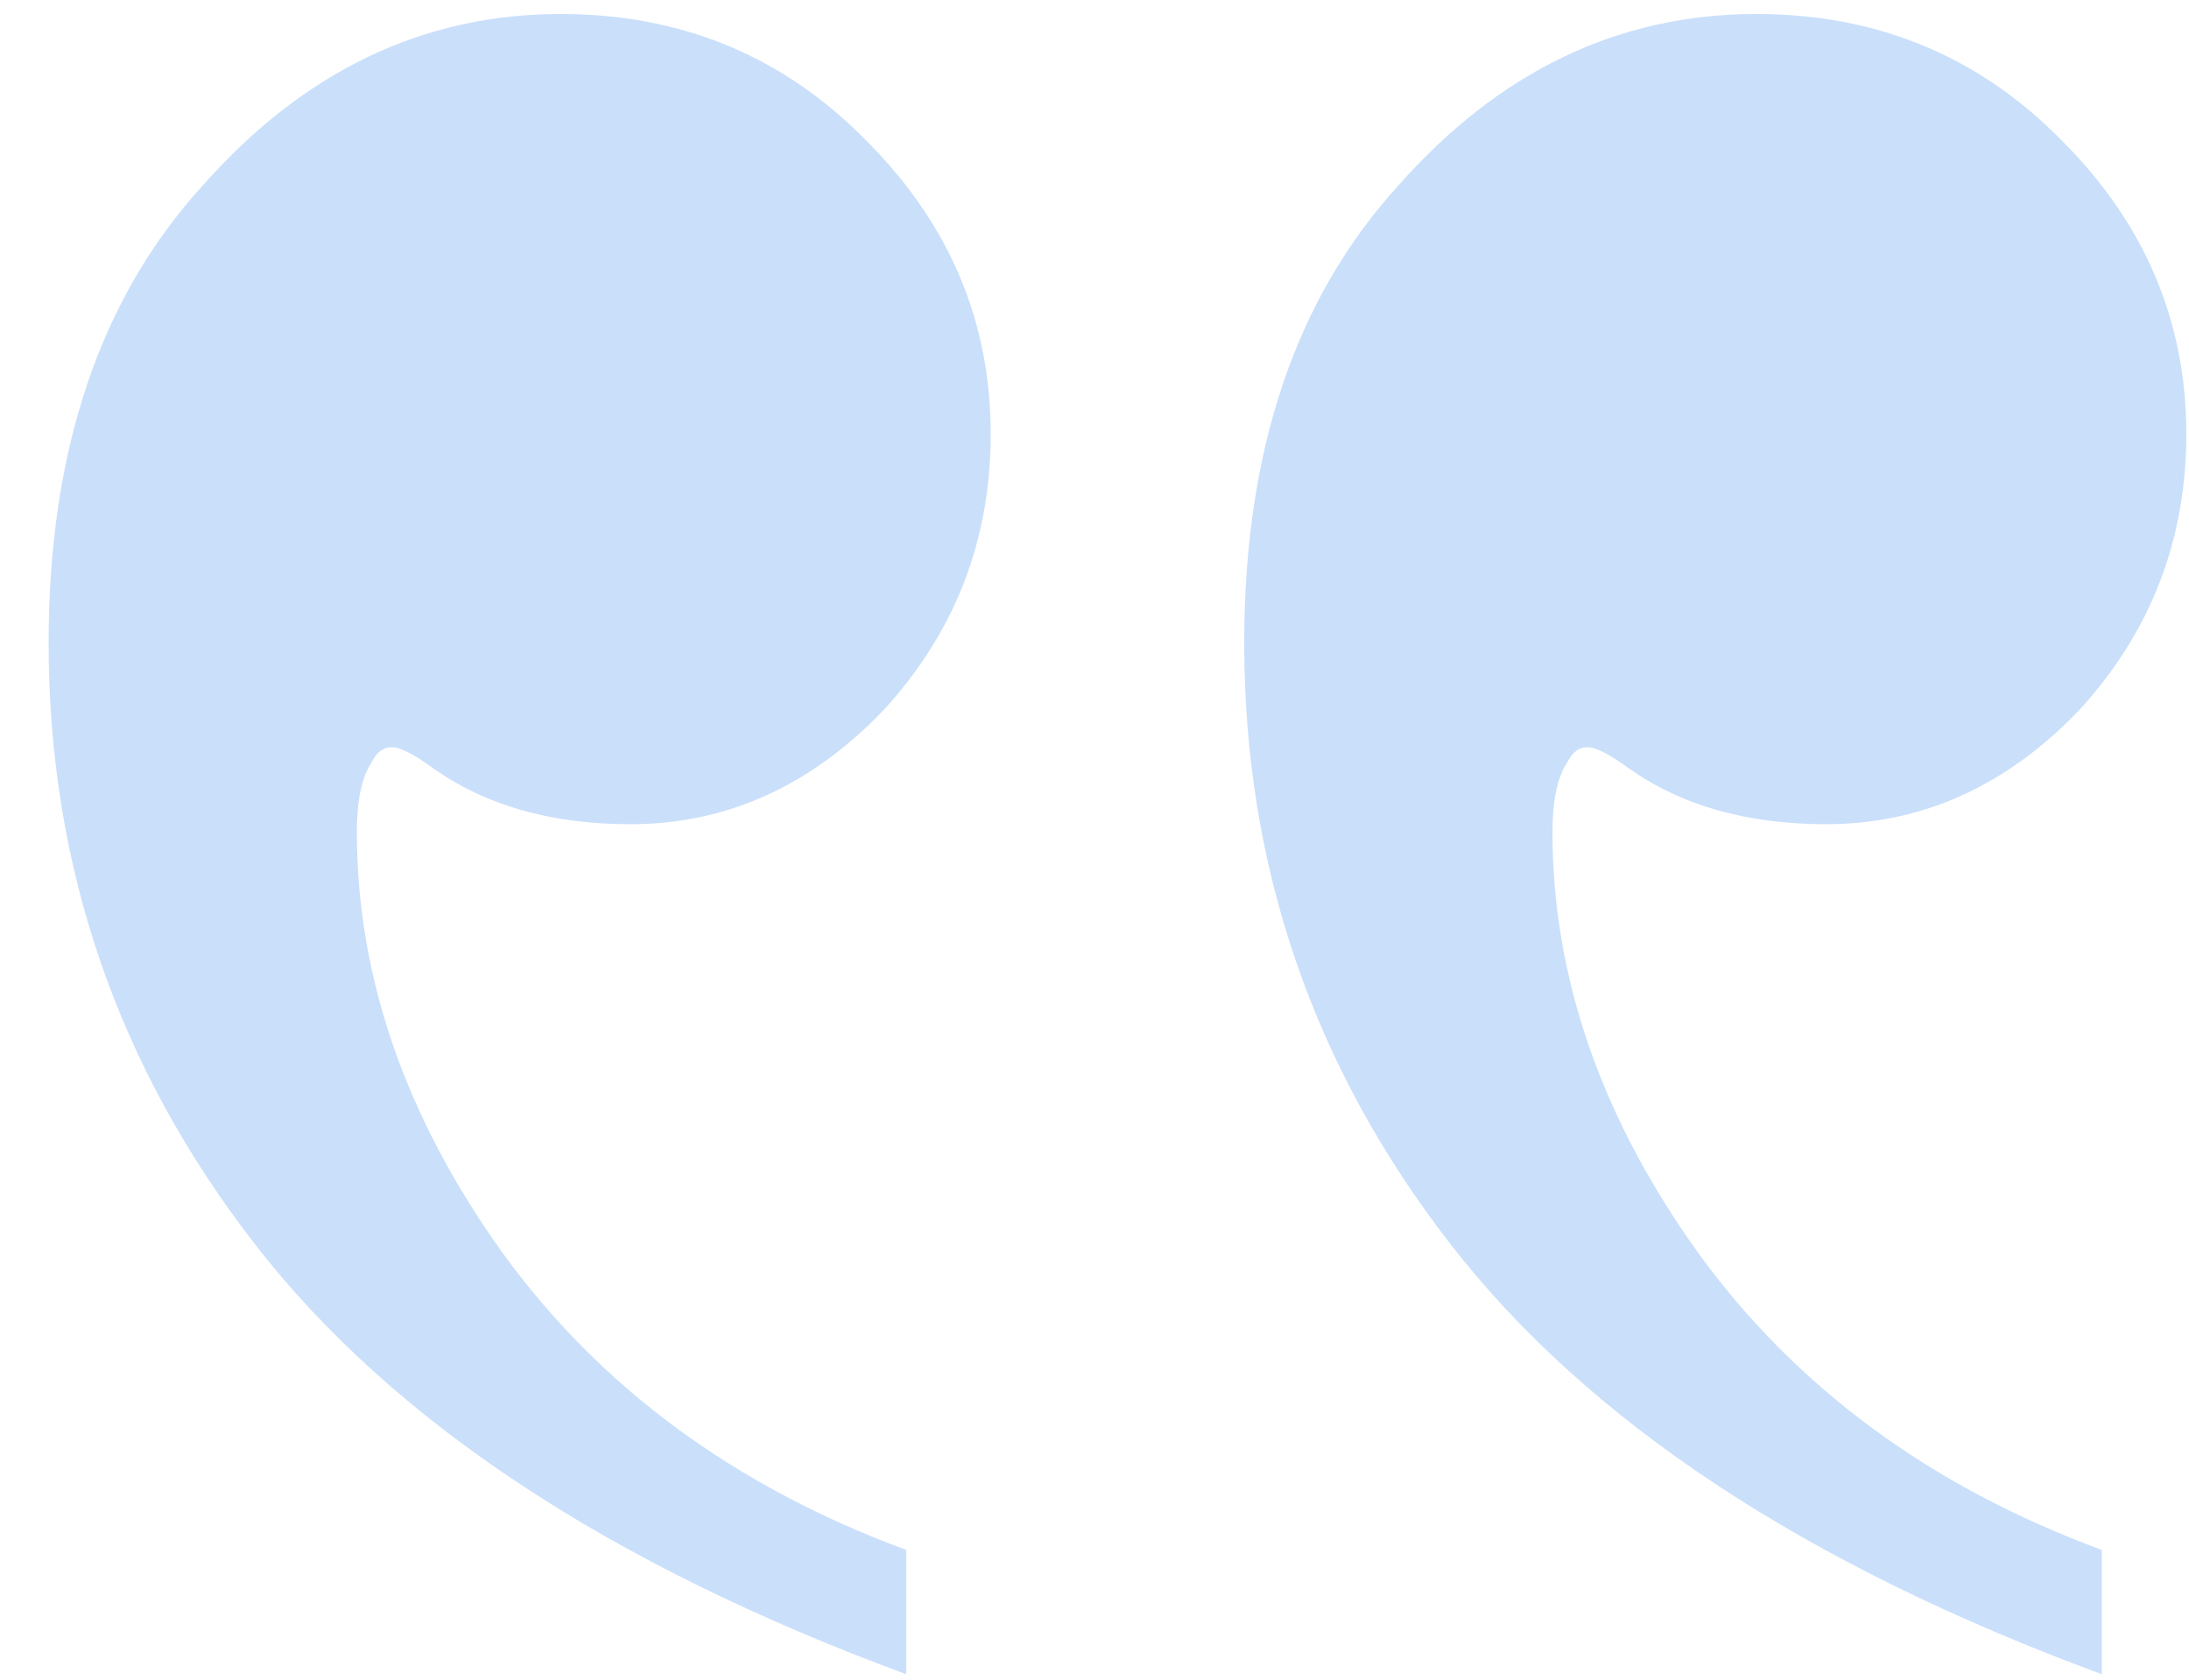 <svg width="43" height="33" viewBox="0 0 43 33" fill="none" xmlns="http://www.w3.org/2000/svg">
<path opacity="0.25" d="M41.287 32.893V30.451C37.934 29.214 35.297 27.277 33.377 24.641C31.456 21.971 30.496 19.204 30.496 16.34C30.496 15.721 30.594 15.266 30.789 14.973C30.887 14.777 31.017 14.68 31.18 14.68C31.342 14.68 31.603 14.81 31.961 15.07C33.003 15.819 34.305 16.193 35.867 16.193C37.755 16.193 39.415 15.445 40.848 13.947C42.247 12.417 42.947 10.611 42.947 8.527C42.947 6.314 42.133 4.393 40.506 2.766C38.878 1.105 36.876 0.275 34.5 0.275C31.798 0.275 29.454 1.398 27.469 3.645C25.451 5.858 24.441 8.853 24.441 12.629C24.441 17.023 25.792 20.962 28.494 24.445C31.196 27.928 35.46 30.744 41.287 32.893ZM17.801 32.893V30.451C14.448 29.214 11.811 27.277 9.891 24.641C7.97 21.971 7.01 19.204 7.01 16.34C7.01 15.721 7.107 15.266 7.303 14.973C7.4 14.777 7.531 14.68 7.693 14.68C7.856 14.68 8.117 14.81 8.475 15.07C9.516 15.819 10.818 16.193 12.381 16.193C14.269 16.193 15.929 15.445 17.361 13.947C18.761 12.417 19.461 10.611 19.461 8.527C19.461 6.314 18.647 4.393 17.02 2.766C15.392 1.105 13.39 0.275 11.014 0.275C8.312 0.275 5.968 1.398 3.982 3.645C1.964 5.858 0.955 8.853 0.955 12.629C0.955 17.023 2.306 20.962 5.008 24.445C7.71 27.928 11.974 30.744 17.801 32.893Z" fill="#2F80ED"/>
</svg>

